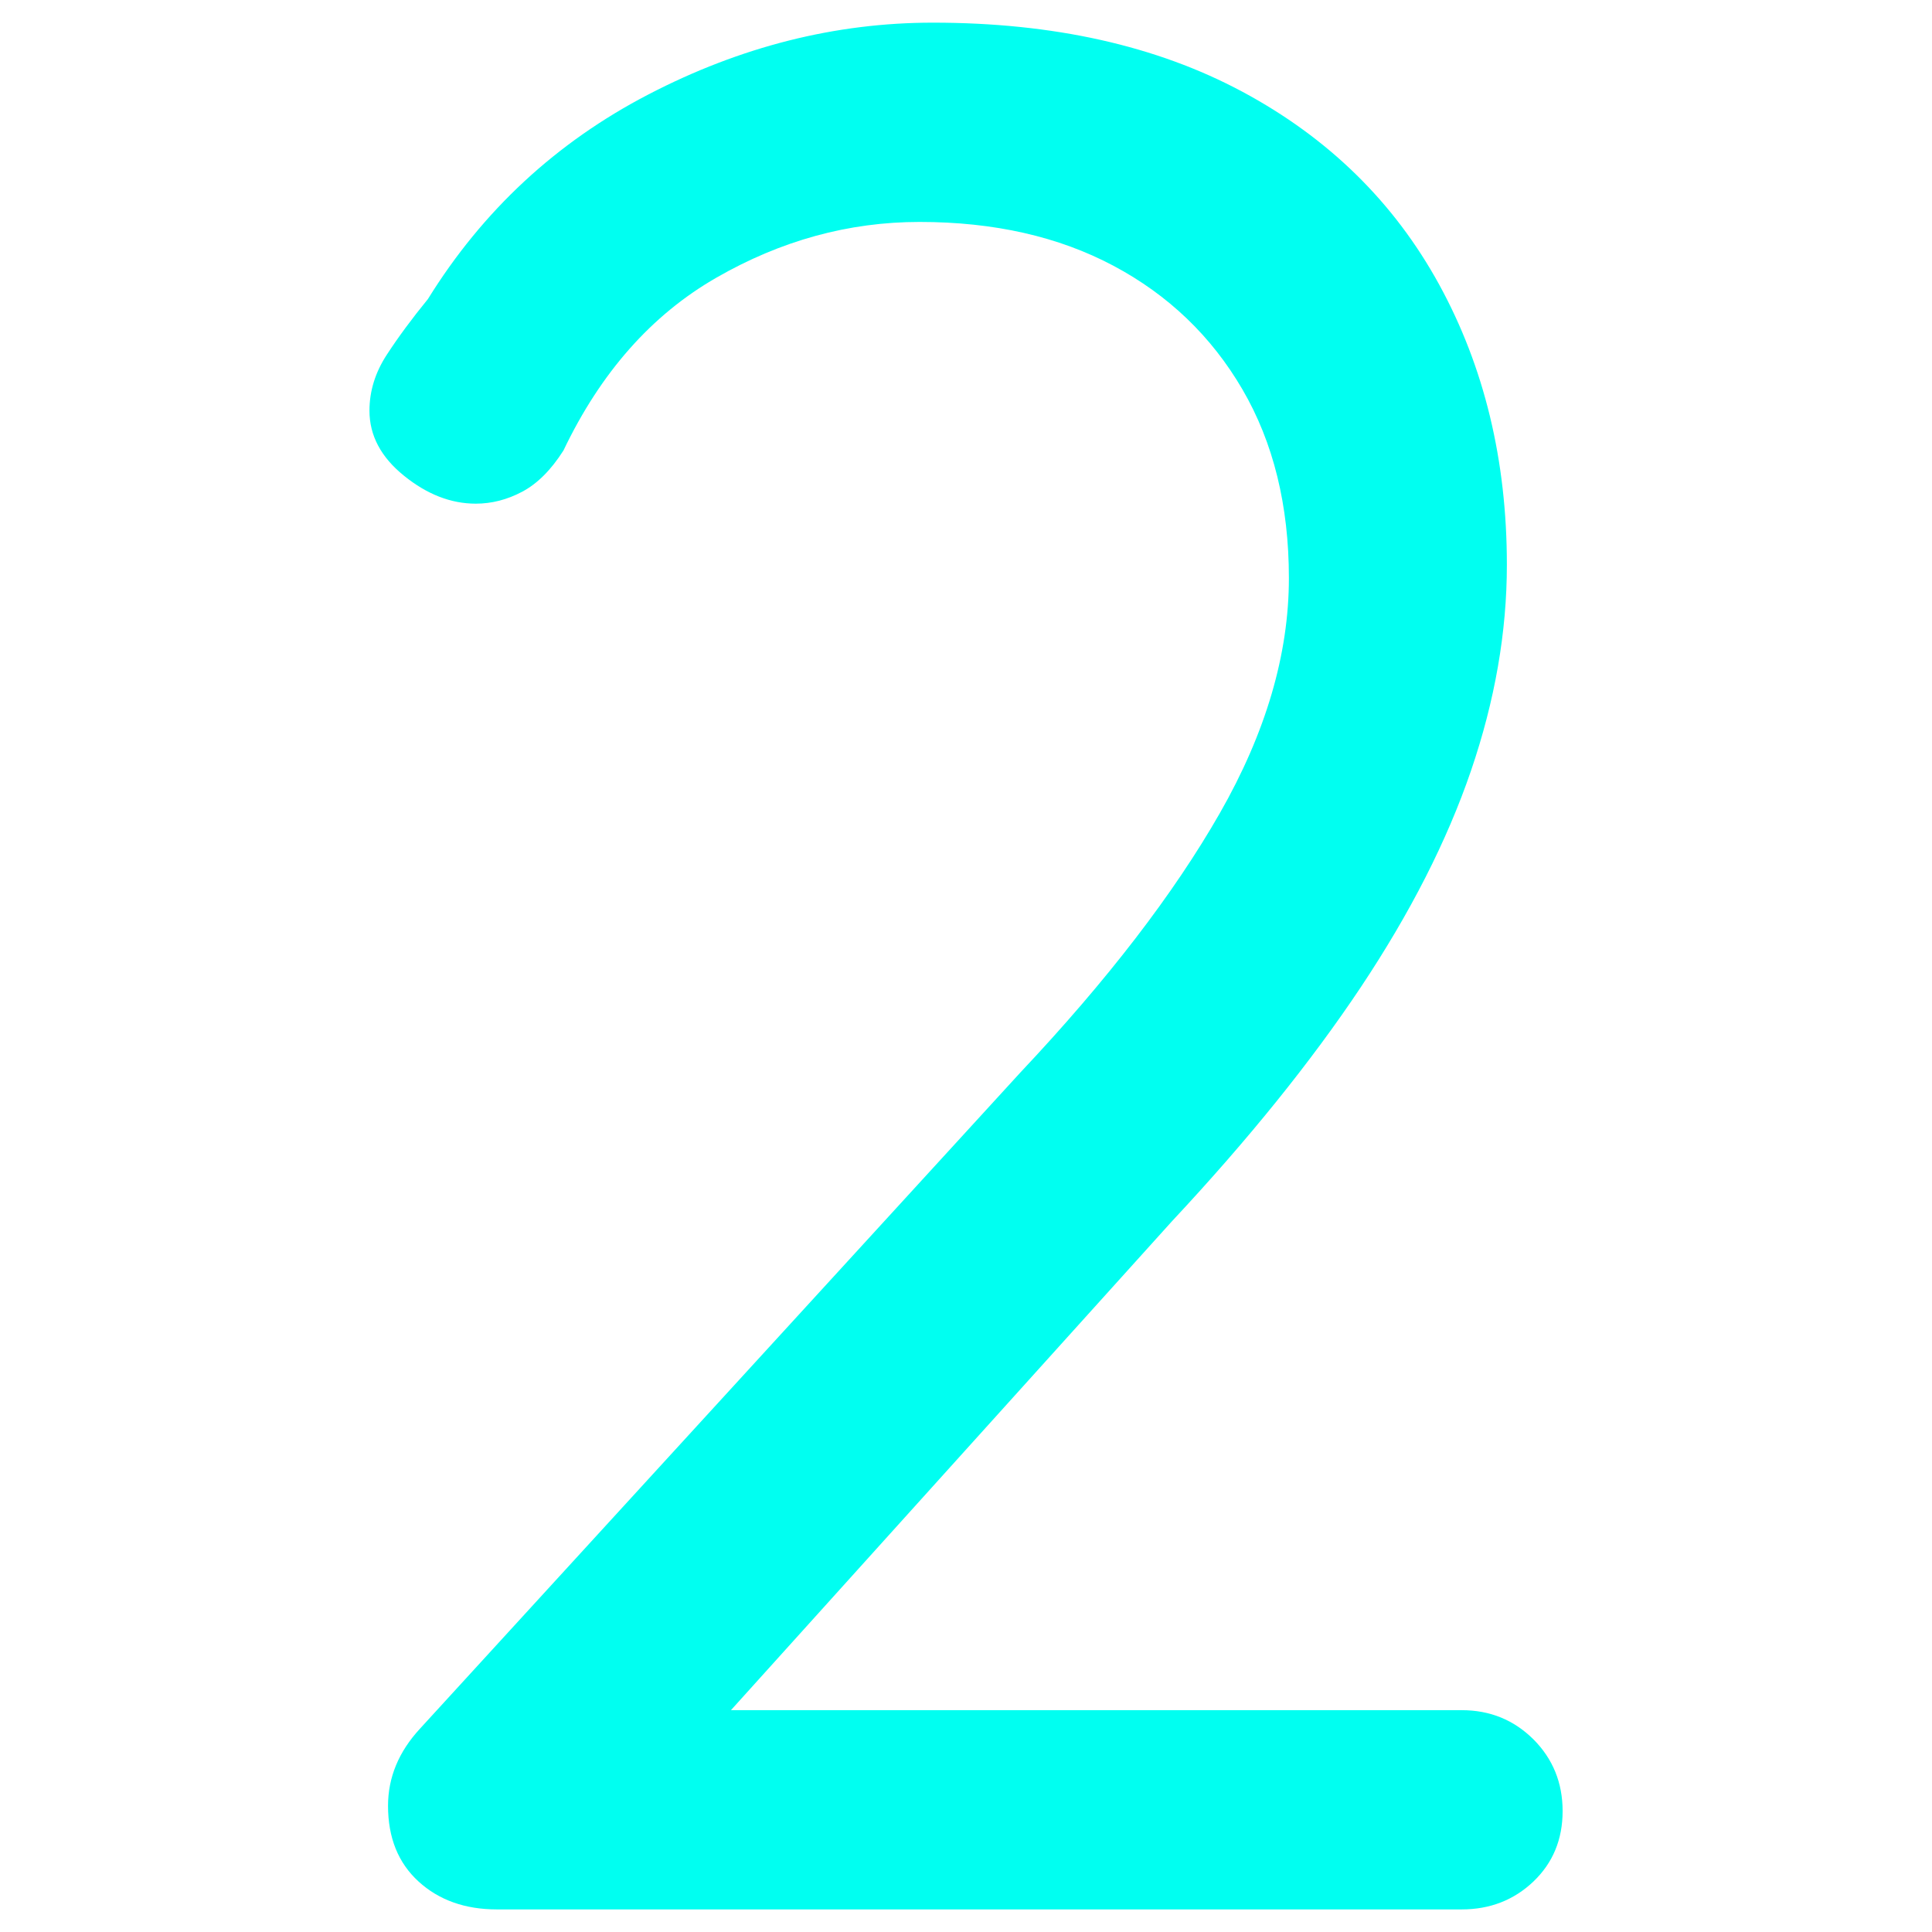 <?xml version="1.0" encoding="UTF-8" standalone="no"?>
<svg
   class="svg-snoweb svg-theme-light"
   x="0"
   y="0"
   width="512"
   height="512"
   viewBox="0 0 512 512"
   preserveAspectRatio="xMidYMid"
   version="1.1"
   id="svg4"
   xmlns="http://www.w3.org/2000/svg"
   xmlns:svg="http://www.w3.org/2000/svg">
  <defs
     id="defs1">
    <style
       id="style1">
        
            
            
            
        

        .svg-fill-primary {
            fill: #00fff1;
        }

        .svg-fill-secondary {
            fill: #FFFFFF;
        }

        .svg-fill-tertiary {
            fill: #FFFFFF;
        }

        .svg-stroke-primary {
            stroke: #00fff1;
        }

        .svg-stroke-secondary {
            stroke: #FFFFFF;
        }

        .svg-stroke-tertiary {
            stroke: #FFFFFF;
        }
    </style>
  </defs>
  <clipPath
     id="clip-path-202406-0510-4057-1659dd6c-065e-4f6f-94bb-7a7eac91609c">
    <rect
       x="0"
       y="95"
       width="100"
       height="5"
       id="rect1" />
  </clipPath>
  <g
     transform="matrix(8.095,0,0,8.095,-148.728,-148.327)"
     id="g4">
    <path
       d="M 68.575,75.267 C 67.935,74.63 67.152,74.31 66.225,74.31 H 42.302 l 14.44,-16.008 c 2.492,-2.667 4.552,-5.22 6.177,-7.656 1.623,-2.436 2.827,-4.799 3.61,-7.09 0.783,-2.291 1.175,-4.538 1.175,-6.743 0,-3.421 -0.74,-6.481 -2.219,-9.179 -1.479,-2.697 -3.626,-4.798 -6.438,-6.307 -2.813,-1.508 -6.191,-2.262 -10.134,-2.262 -3.191,0 -6.294,0.783 -9.31,2.349 -3.016,1.566 -5.424,3.799 -7.221,6.699 -0.522,0.639 -0.972,1.248 -1.349,1.827 -0.378,0.581 -0.565,1.189 -0.565,1.827 0,0.813 0.376,1.522 1.131,2.131 0.753,0.609 1.536,0.914 2.349,0.914 0.522,0 1.029,-0.13 1.522,-0.392 0.492,-0.261 0.942,-0.709 1.349,-1.349 1.218,-2.551 2.884,-4.437 5.002,-5.655 2.117,-1.218 4.335,-1.827 6.655,-1.827 2.436,0 4.552,0.479 6.351,1.436 1.797,0.957 3.204,2.306 4.219,4.045 1.015,1.74 1.522,3.8 1.522,6.177 0,2.494 -0.754,5.061 -2.262,7.699 -1.509,2.64 -3.684,5.468 -6.524,8.483 L 32.12,74.918 c -0.696,0.755 -1.044,1.596 -1.044,2.523 0,1.044 0.333,1.87 1,2.479 0.666,0.608 1.522,0.913 2.566,0.913 h 31.581 c 0.927,0 1.71,-0.305 2.35,-0.913 0.637,-0.609 0.956,-1.378 0.956,-2.306 0,-0.928 -0.319,-1.71 -0.956,-2.35 z"
       class="svg-fill-primary"
       id="path3" />
  </g>
</svg>

